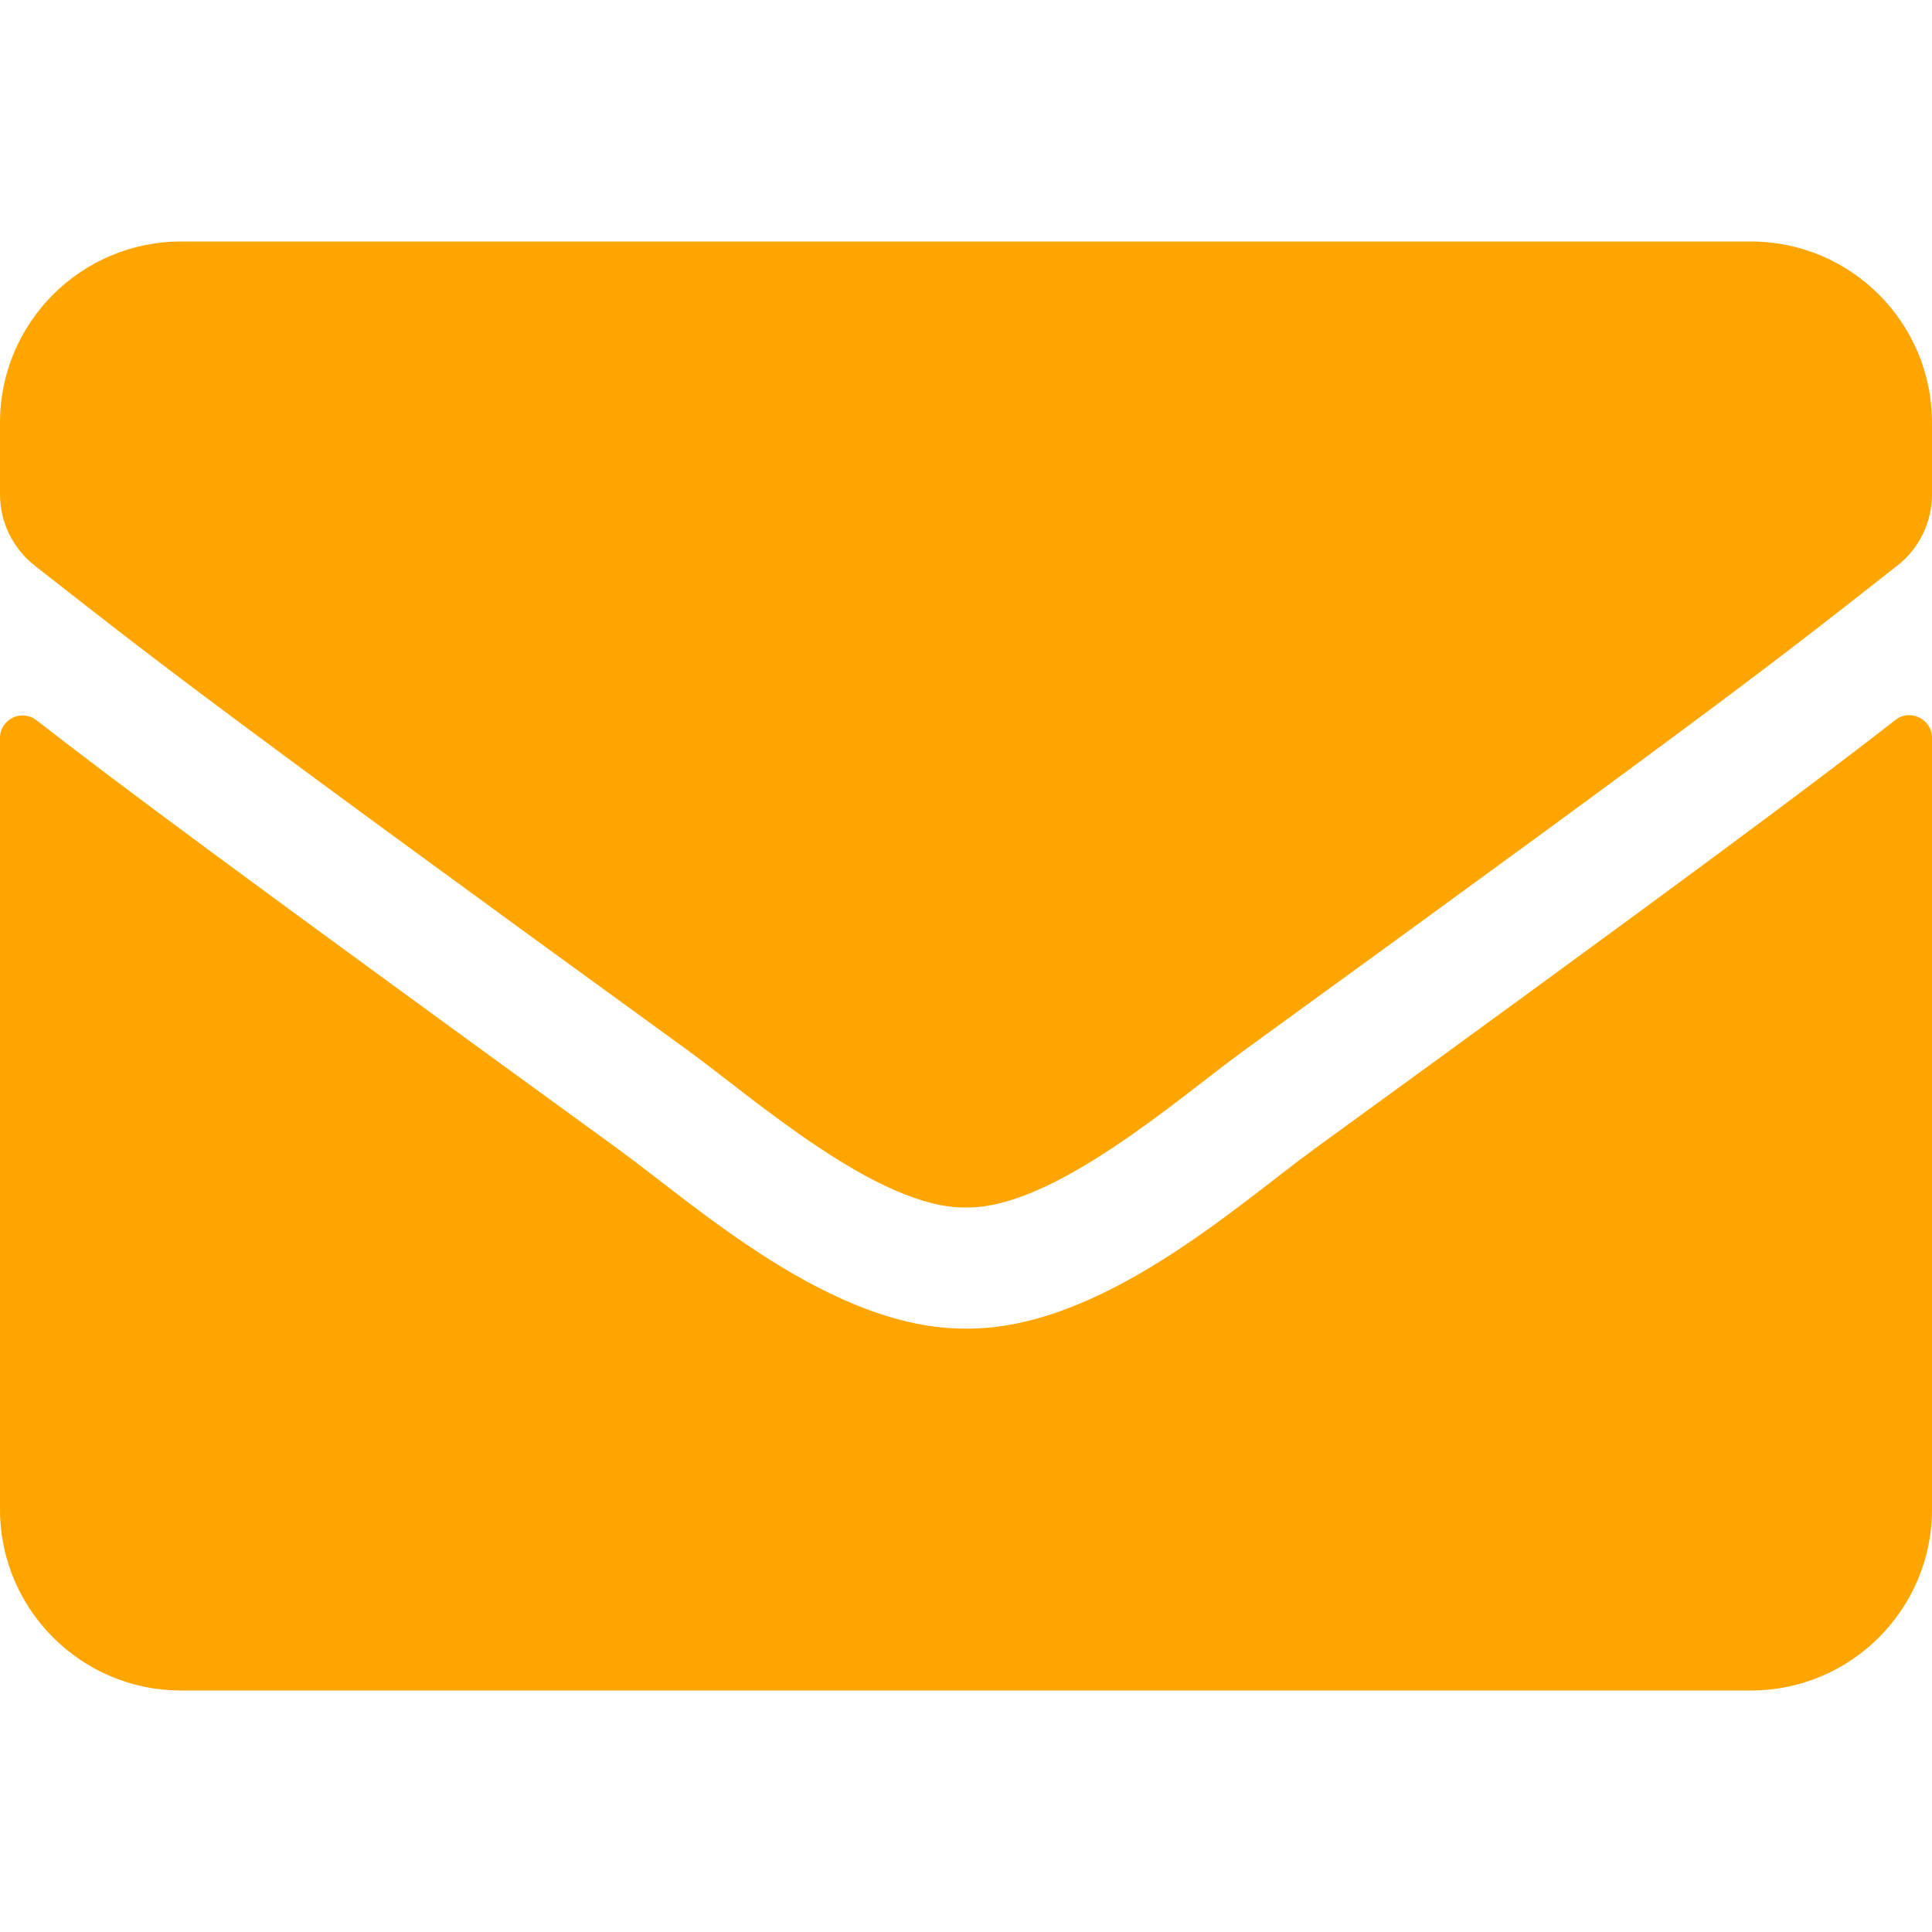 <svg width="45" height="45" viewBox="0 0 45 45" fill="none" xmlns="http://www.w3.org/2000/svg">
<path d="M44.148 16.77C44.49 16.497 45 16.752 45 17.183V35.156C45 37.485 43.11 39.375 40.781 39.375H4.219C1.89 39.375 0 37.485 0 35.156V17.191C0 16.752 0.501 16.506 0.853 16.778C2.821 18.308 5.432 20.25 14.396 26.763C16.251 28.116 19.38 30.964 22.5 30.946C25.638 30.973 28.828 28.064 30.612 26.763C39.577 20.25 42.179 18.299 44.148 16.77ZM22.5 28.125C24.539 28.16 27.475 25.559 28.951 24.486C40.614 16.023 41.502 15.284 44.191 13.175C44.701 12.779 45 12.164 45 11.514V9.844C45 7.515 43.11 5.625 40.781 5.625H4.219C1.89 5.625 0 7.515 0 9.844V11.514C0 12.164 0.299 12.771 0.809 13.175C3.498 15.275 4.386 16.023 16.049 24.486C17.525 25.559 20.461 28.16 22.5 28.125Z" fill="#FFA500"/>
</svg>
